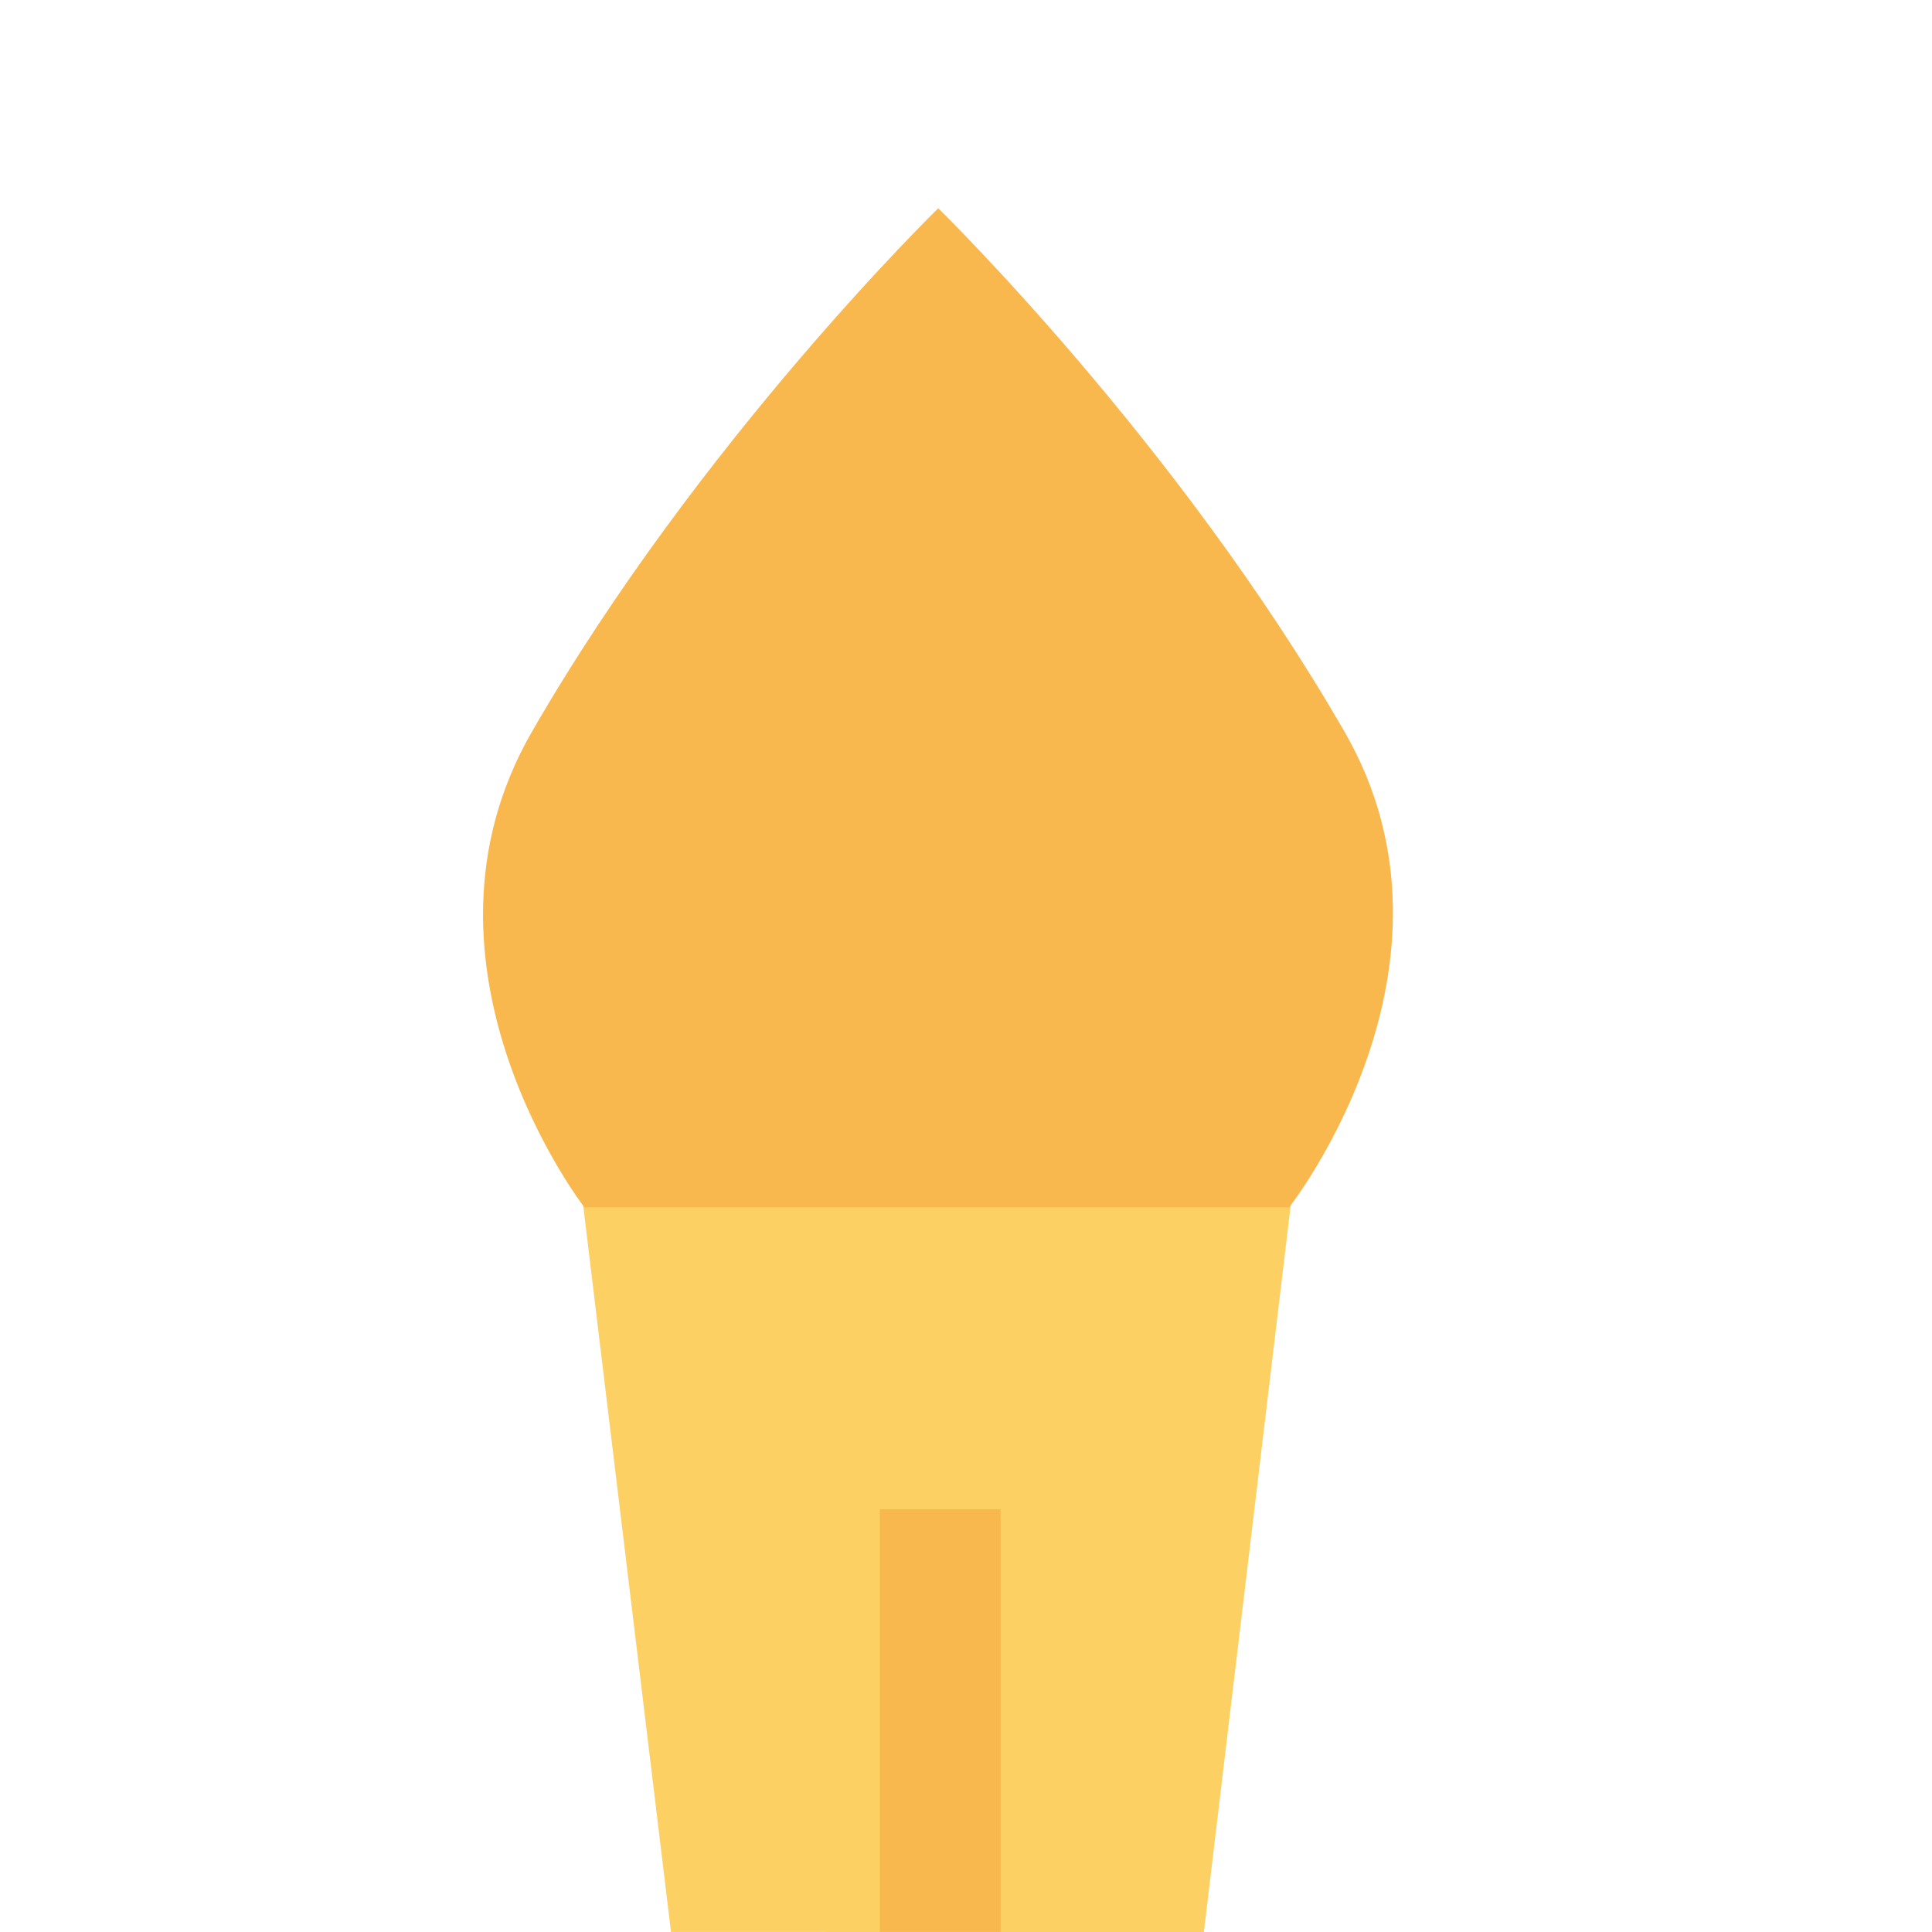 <svg xmlns="http://www.w3.org/2000/svg" width="16" height="16" viewBox="0 0 16 16"><g transform="translate(909 -1066.5)"><path fill="#fcd062" d="m -898.296,1076.355 -0.734,6.145 -4.413,-3e-4 -0.739,-6.114"/><path fill="none" d="m -903.635,1076.174 4.808,0"/><path fill="none" stroke="#f8b84e" d="m -901.213,1082.499 0,-3.5"/><path fill="#f8b84e" d="m -904.16,1076.499 c 0,0 -1.552,-2 -0.436,-3.937 1.388,-2.41 3.366,-4.337 3.366,-4.337 0,0 1.978,1.928 3.366,4.337 1.116,1.937 -0.46,3.937 -0.46,3.937 z"/></g></svg>